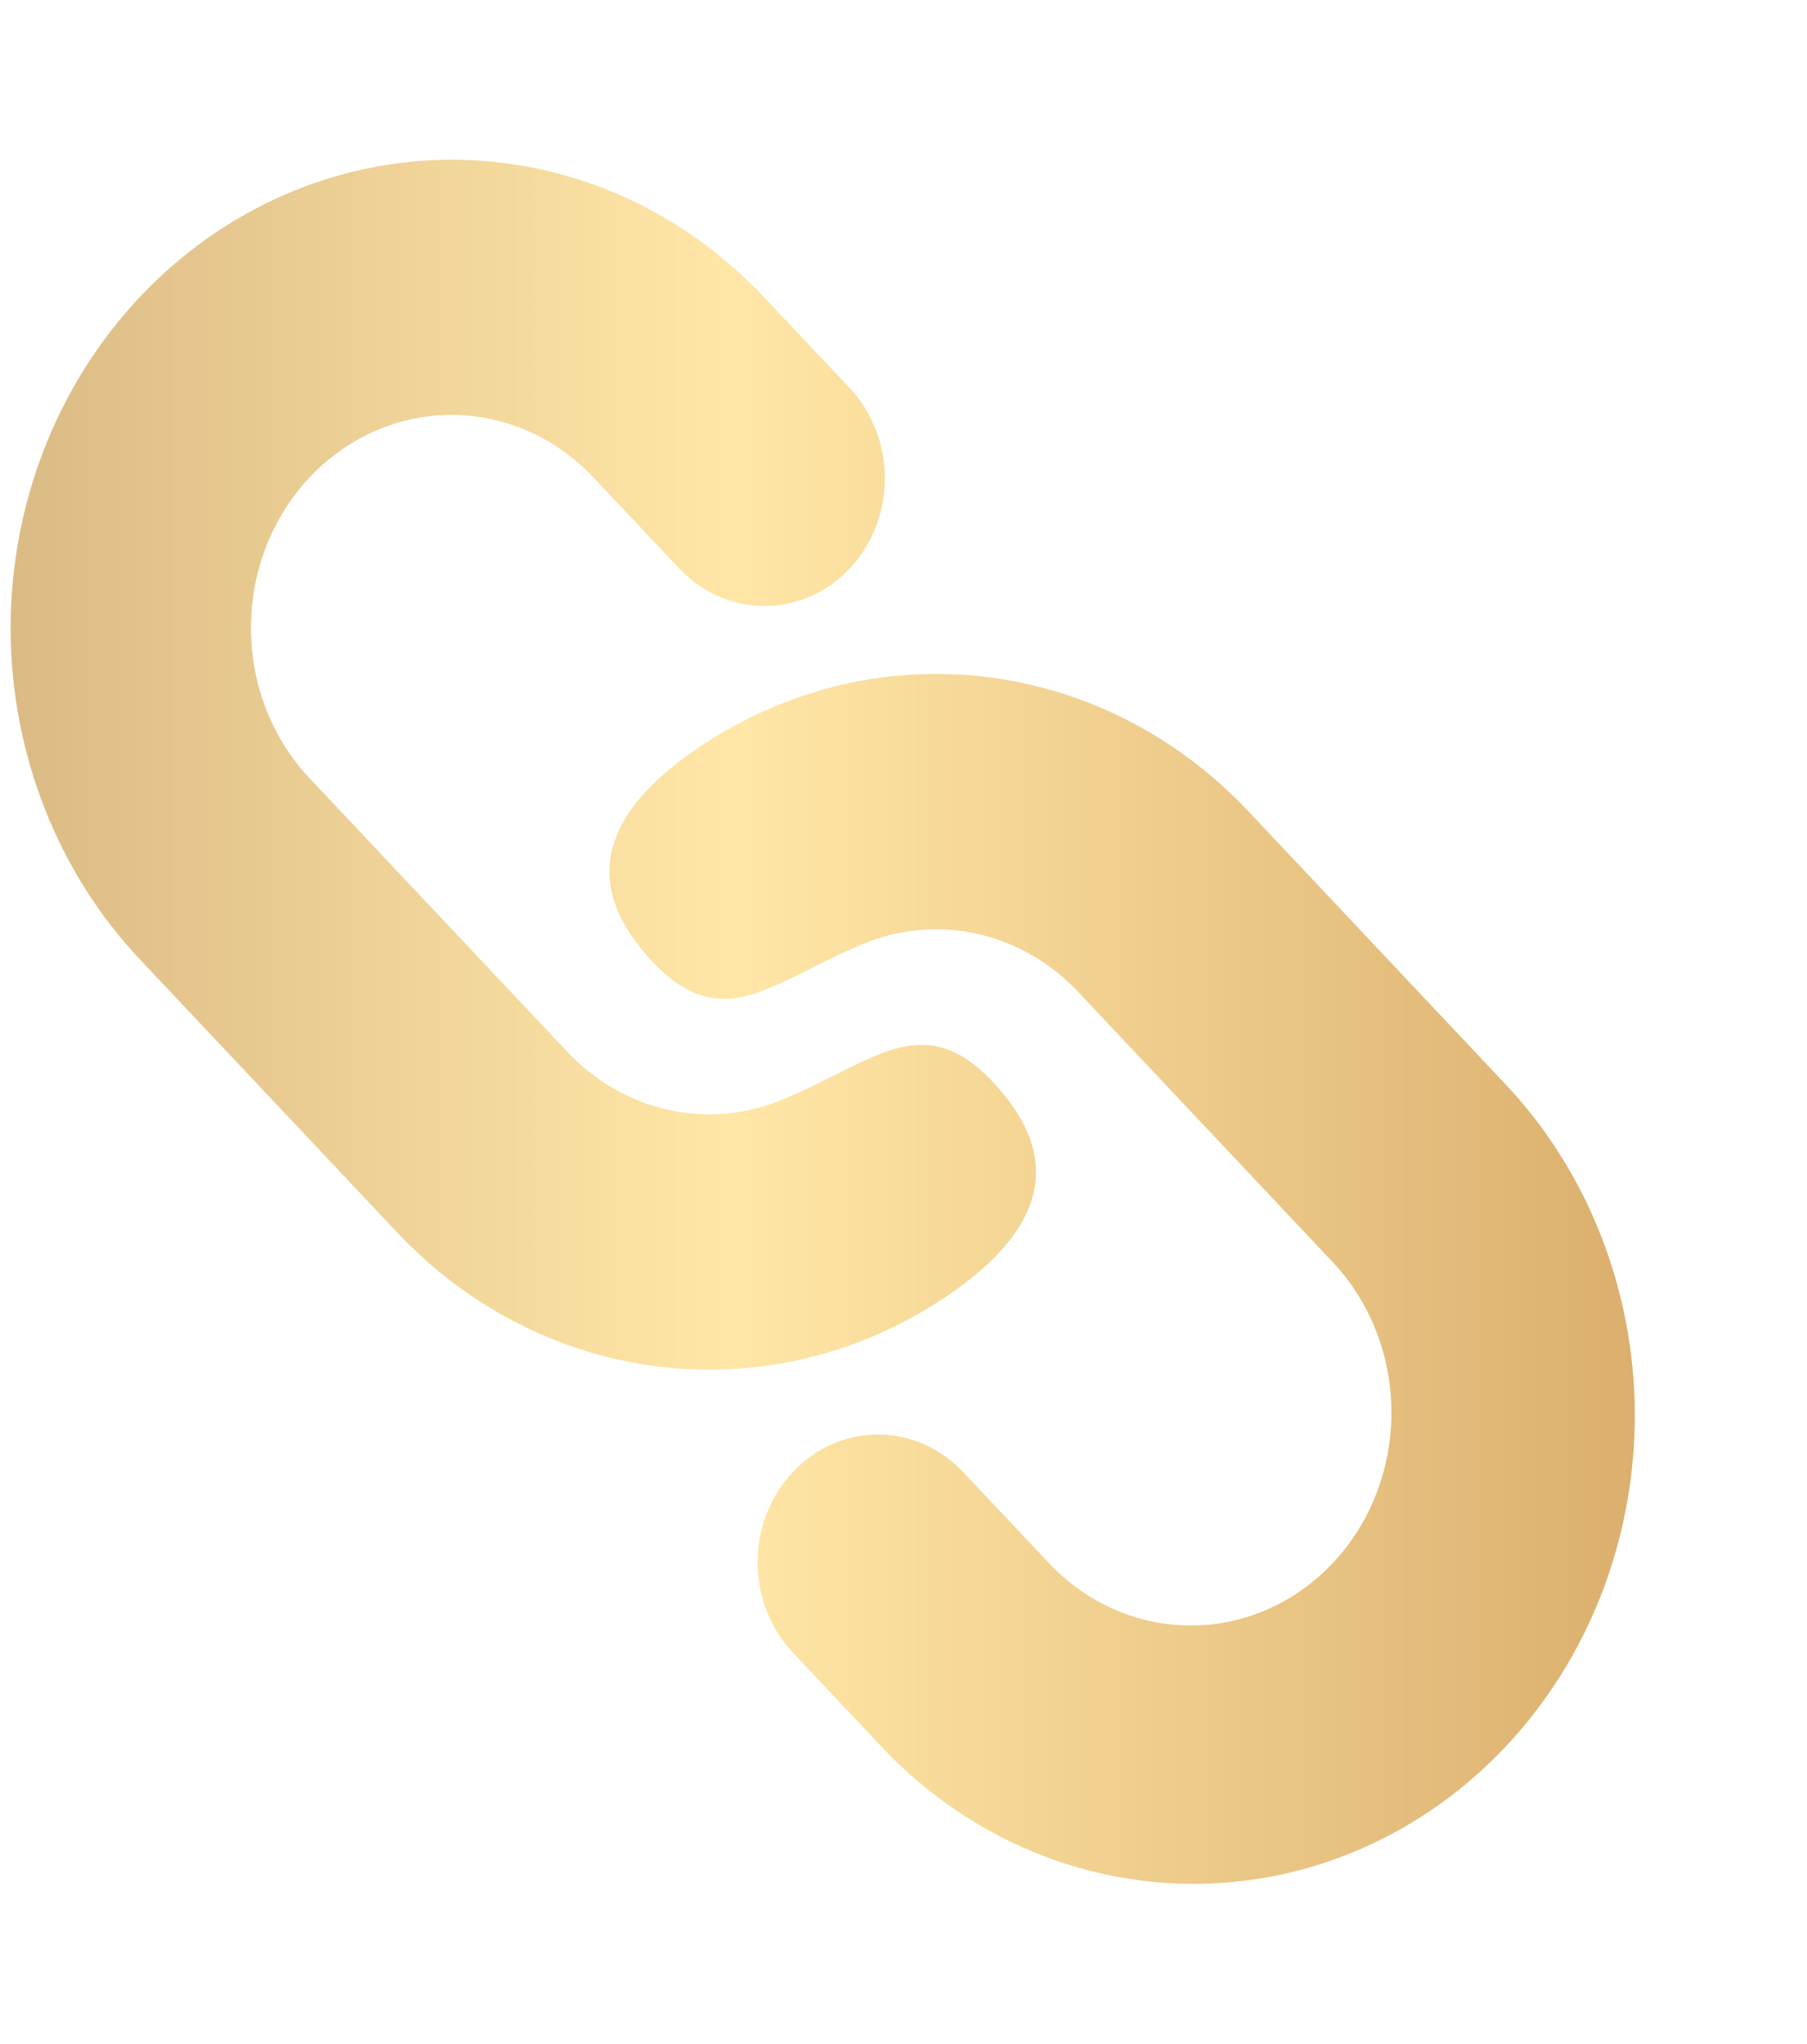 <svg width="61" height="69" viewBox="0 0 61 69" fill="none" xmlns="http://www.w3.org/2000/svg">
<path d="M42.135 27.381L50.753 36.53C52.151 37.994 53.263 39.738 54.024 41.661C54.785 43.584 55.18 45.647 55.187 47.733C55.193 49.818 54.811 51.884 54.062 53.812C53.314 55.74 52.213 57.492 50.824 58.967C49.435 60.441 47.785 61.61 45.968 62.404C44.152 63.199 42.206 63.605 40.241 63.598C38.276 63.591 36.333 63.172 34.521 62.364C32.71 61.556 31.067 60.376 29.688 58.892L26.817 55.844C26.429 55.446 26.119 54.971 25.906 54.445C25.693 53.919 25.58 53.353 25.575 52.78C25.57 52.208 25.673 51.64 25.877 51.109C26.081 50.579 26.382 50.098 26.764 49.693C27.145 49.288 27.598 48.967 28.098 48.75C28.597 48.533 29.132 48.424 29.671 48.428C30.21 48.433 30.744 48.552 31.239 48.778C31.735 49.003 32.184 49.331 32.558 49.743L35.435 52.794C36.706 54.132 38.426 54.88 40.217 54.876C42.007 54.871 43.723 54.114 44.989 52.77C46.255 51.426 46.968 49.604 46.971 47.703C46.975 45.802 46.269 43.977 45.009 42.628L36.391 33.479C35.459 32.49 34.276 31.811 32.986 31.525C31.697 31.239 30.356 31.359 29.13 31.869C28.691 32.053 28.285 32.243 27.9 32.433L26.643 33.057C24.964 33.862 23.672 34.207 22.028 32.465C19.667 29.957 20.279 27.643 23.158 25.536C26.026 23.442 29.494 22.48 32.961 22.817C36.427 23.154 39.673 24.769 42.135 27.381ZM25.858 10.103L28.729 13.15C29.469 13.963 29.879 15.052 29.87 16.183C29.862 17.314 29.435 18.396 28.682 19.196C27.929 19.996 26.91 20.45 25.845 20.46C24.78 20.47 23.754 20.036 22.987 19.251L20.114 16.203C19.489 15.517 18.742 14.969 17.916 14.592C17.09 14.215 16.202 14.017 15.303 14.008C14.404 13.999 13.512 14.181 12.68 14.542C11.848 14.903 11.092 15.437 10.456 16.111C9.82 16.786 9.317 17.588 8.976 18.472C8.636 19.355 8.464 20.301 8.472 21.256C8.479 22.21 8.666 23.153 9.02 24.03C9.375 24.907 9.89 25.701 10.537 26.364L19.155 35.512C20.086 36.501 21.27 37.18 22.559 37.466C23.849 37.752 25.189 37.633 26.416 37.122C26.855 36.938 27.261 36.748 27.645 36.559L28.902 35.935C30.581 35.13 31.876 34.785 33.517 36.527C35.879 39.034 35.267 41.348 32.388 43.456C29.52 45.549 26.051 46.511 22.585 46.174C19.118 45.837 15.873 44.222 13.411 41.61L4.793 32.462C3.394 30.997 2.282 29.253 1.522 27.33C0.761 25.408 0.366 23.344 0.359 21.259C0.352 19.173 0.734 17.107 1.483 15.179C2.232 13.251 3.333 11.499 4.722 10.025C6.111 8.55 7.761 7.382 9.577 6.587C11.394 5.792 13.34 5.386 15.305 5.393C17.269 5.4 19.213 5.82 21.024 6.628C22.835 7.435 24.478 8.618 25.858 10.103Z" fill="url(#paint0_linear_16_126)" fill-opacity="0.77"/>
<defs>
<linearGradient id="paint0_linear_16_126" x1="0.359" y1="34.496" x2="55.187" y2="34.496" gradientUnits="userSpaceOnUse">
<stop stop-color="#D0A660"/>
<stop offset="0.445" stop-color="#FFDF8C"/>
<stop offset="1" stop-color="#D09742"/>
</linearGradient>
</defs>
</svg>
